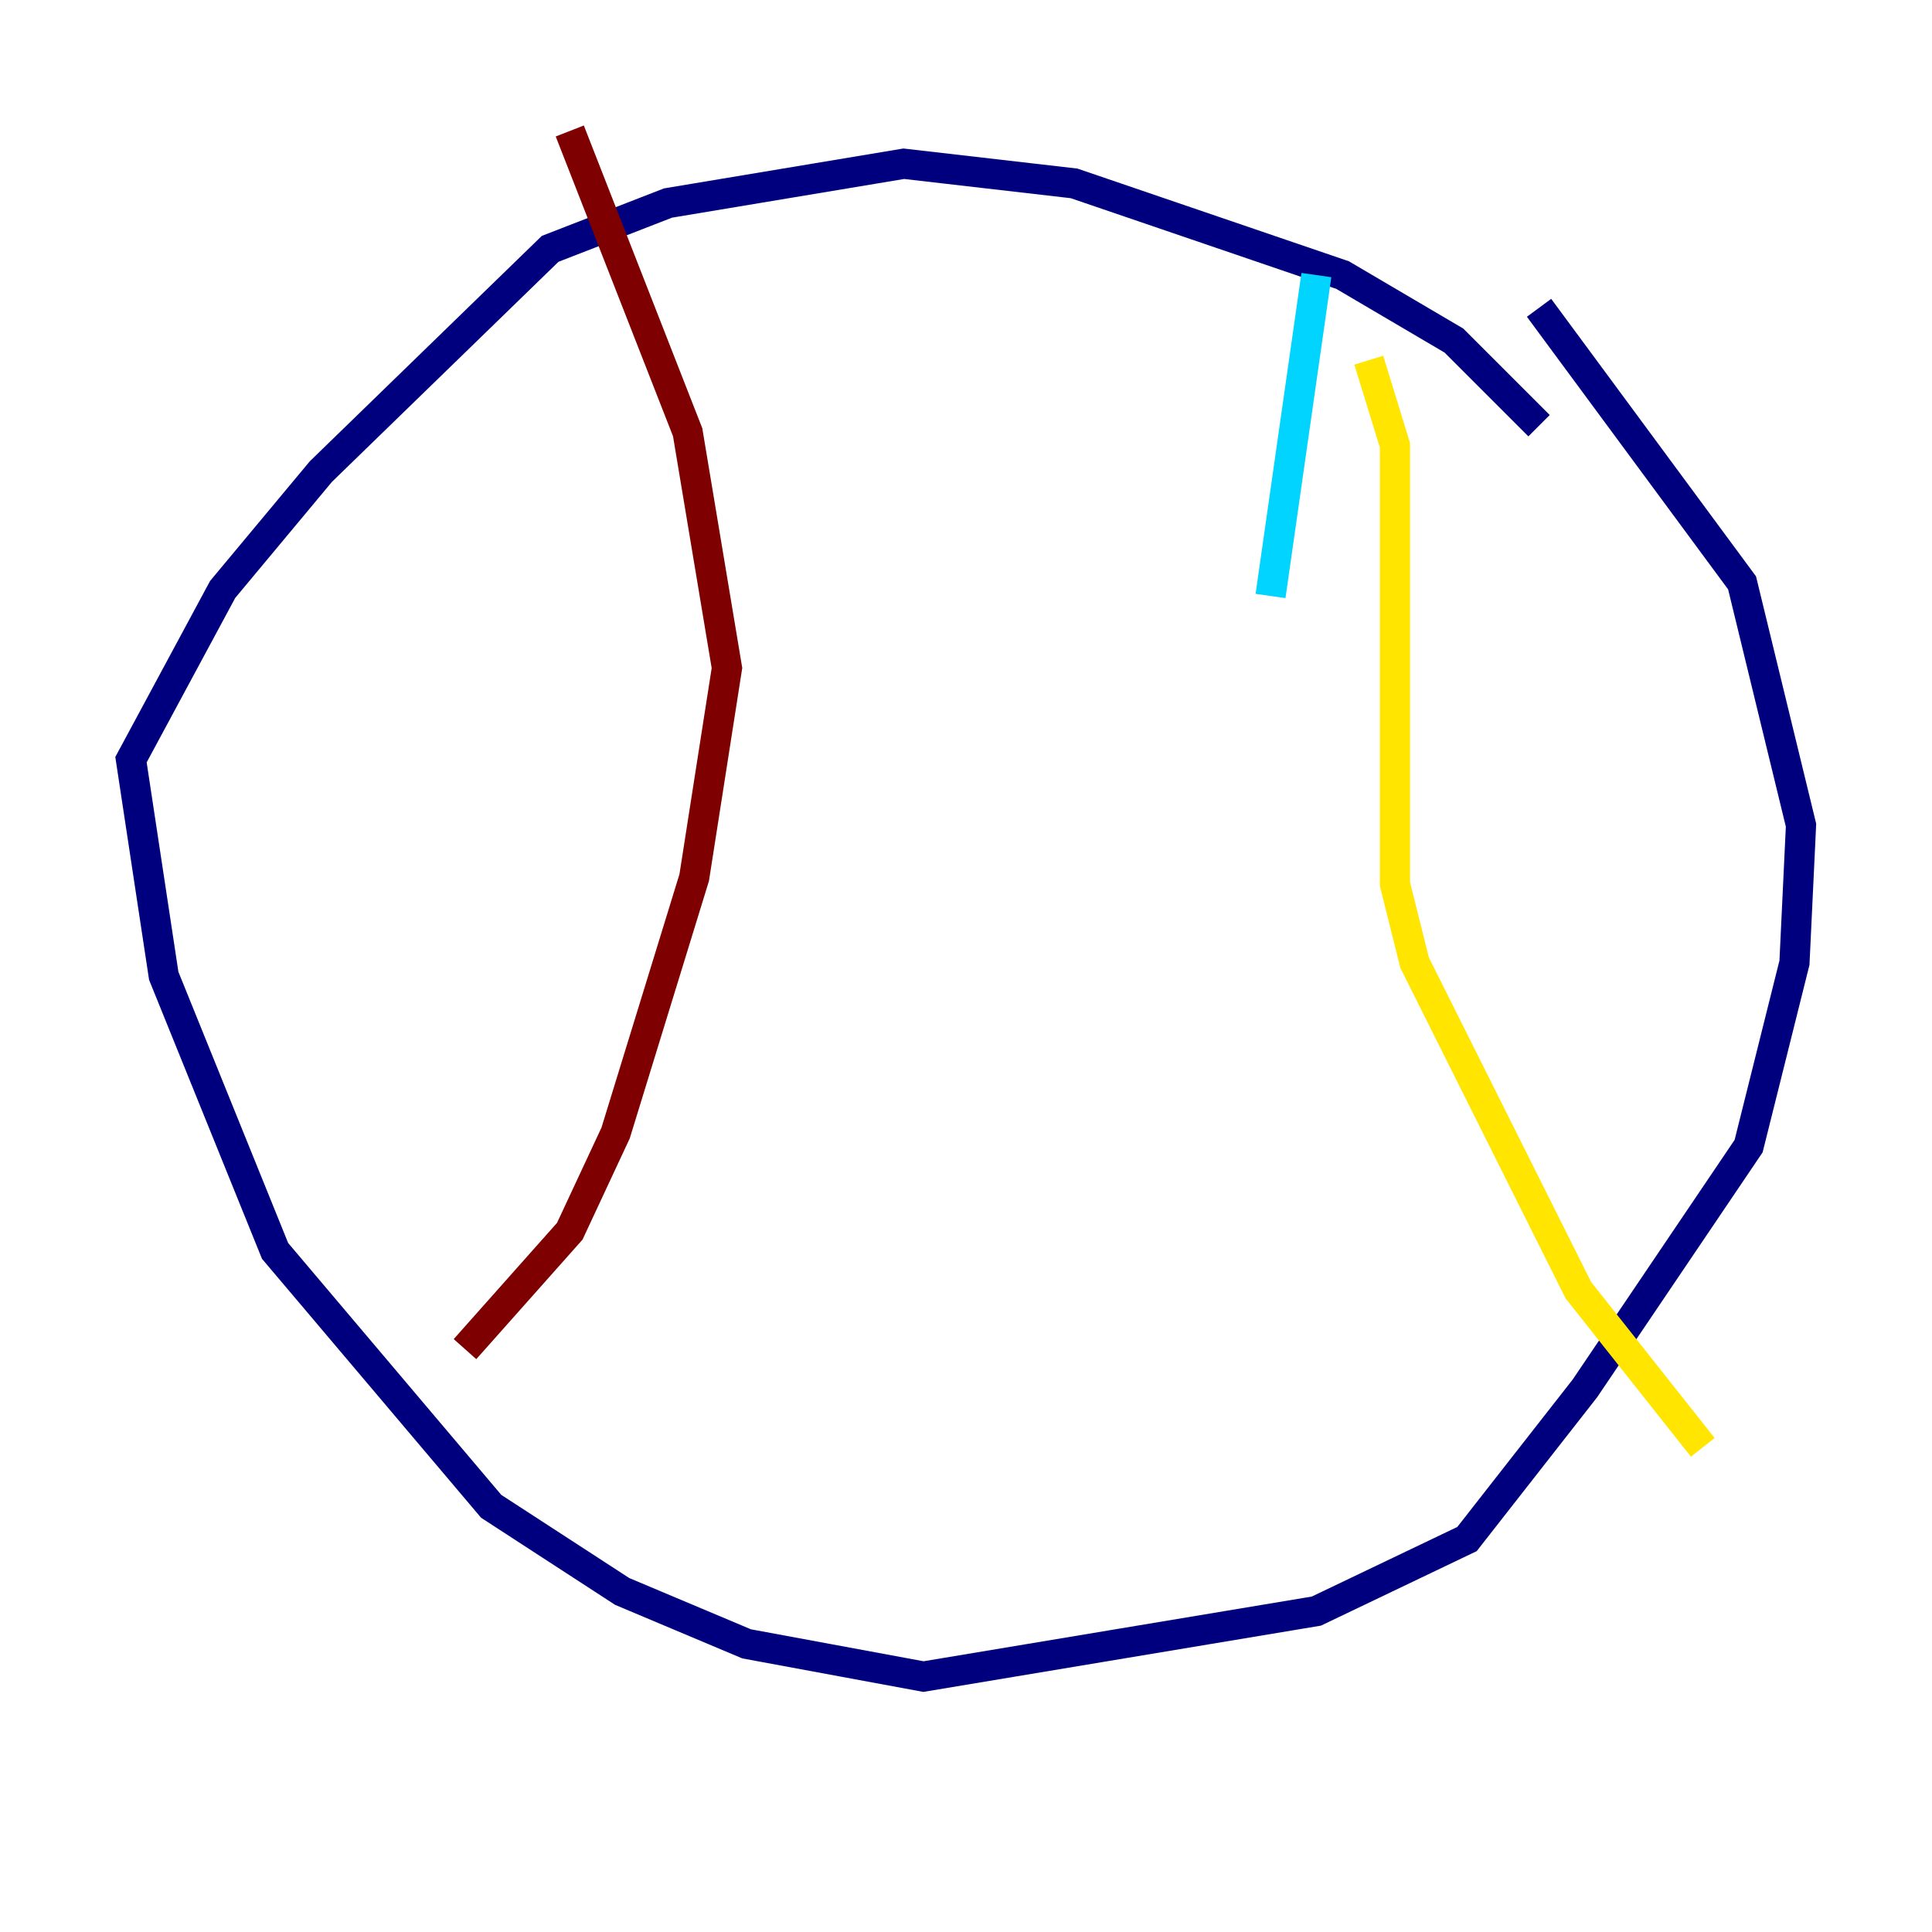 <?xml version="1.0" encoding="utf-8" ?>
<svg baseProfile="tiny" height="128" version="1.2" viewBox="0,0,128,128" width="128" xmlns="http://www.w3.org/2000/svg" xmlns:ev="http://www.w3.org/2001/xml-events" xmlns:xlink="http://www.w3.org/1999/xlink"><defs /><polyline fill="none" points="101.966,28.203 96.325,22.563 88.949,18.224 71.159,12.149 59.878,10.848 44.258,13.451 36.447,16.488 21.261,31.241 14.752,39.051 8.678,50.332 10.848,64.651 18.224,82.875 32.542,99.797 41.22,105.437 49.464,108.909 61.18,111.078 87.214,106.739 97.193,101.966 105.003,91.986 115.851,75.932 118.888,63.783 119.322,54.671 115.417,38.617 101.966,20.393" stroke="#00007f" stroke-width="2" /><polyline fill="none" points="87.214,18.224 84.176,39.485" stroke="#00d4ff" stroke-width="2" /><polyline fill="none" points="90.685,23.864 92.42,29.505 92.42,58.576 93.722,63.783 104.57,85.478 112.814,95.891" stroke="#ffe500" stroke-width="2" /><polyline fill="none" points="37.749,8.678 45.559,28.637 48.163,44.258 45.993,58.142 40.786,75.064 37.749,81.573 30.807,89.383" stroke="#7f0000" stroke-width="2" /></svg>